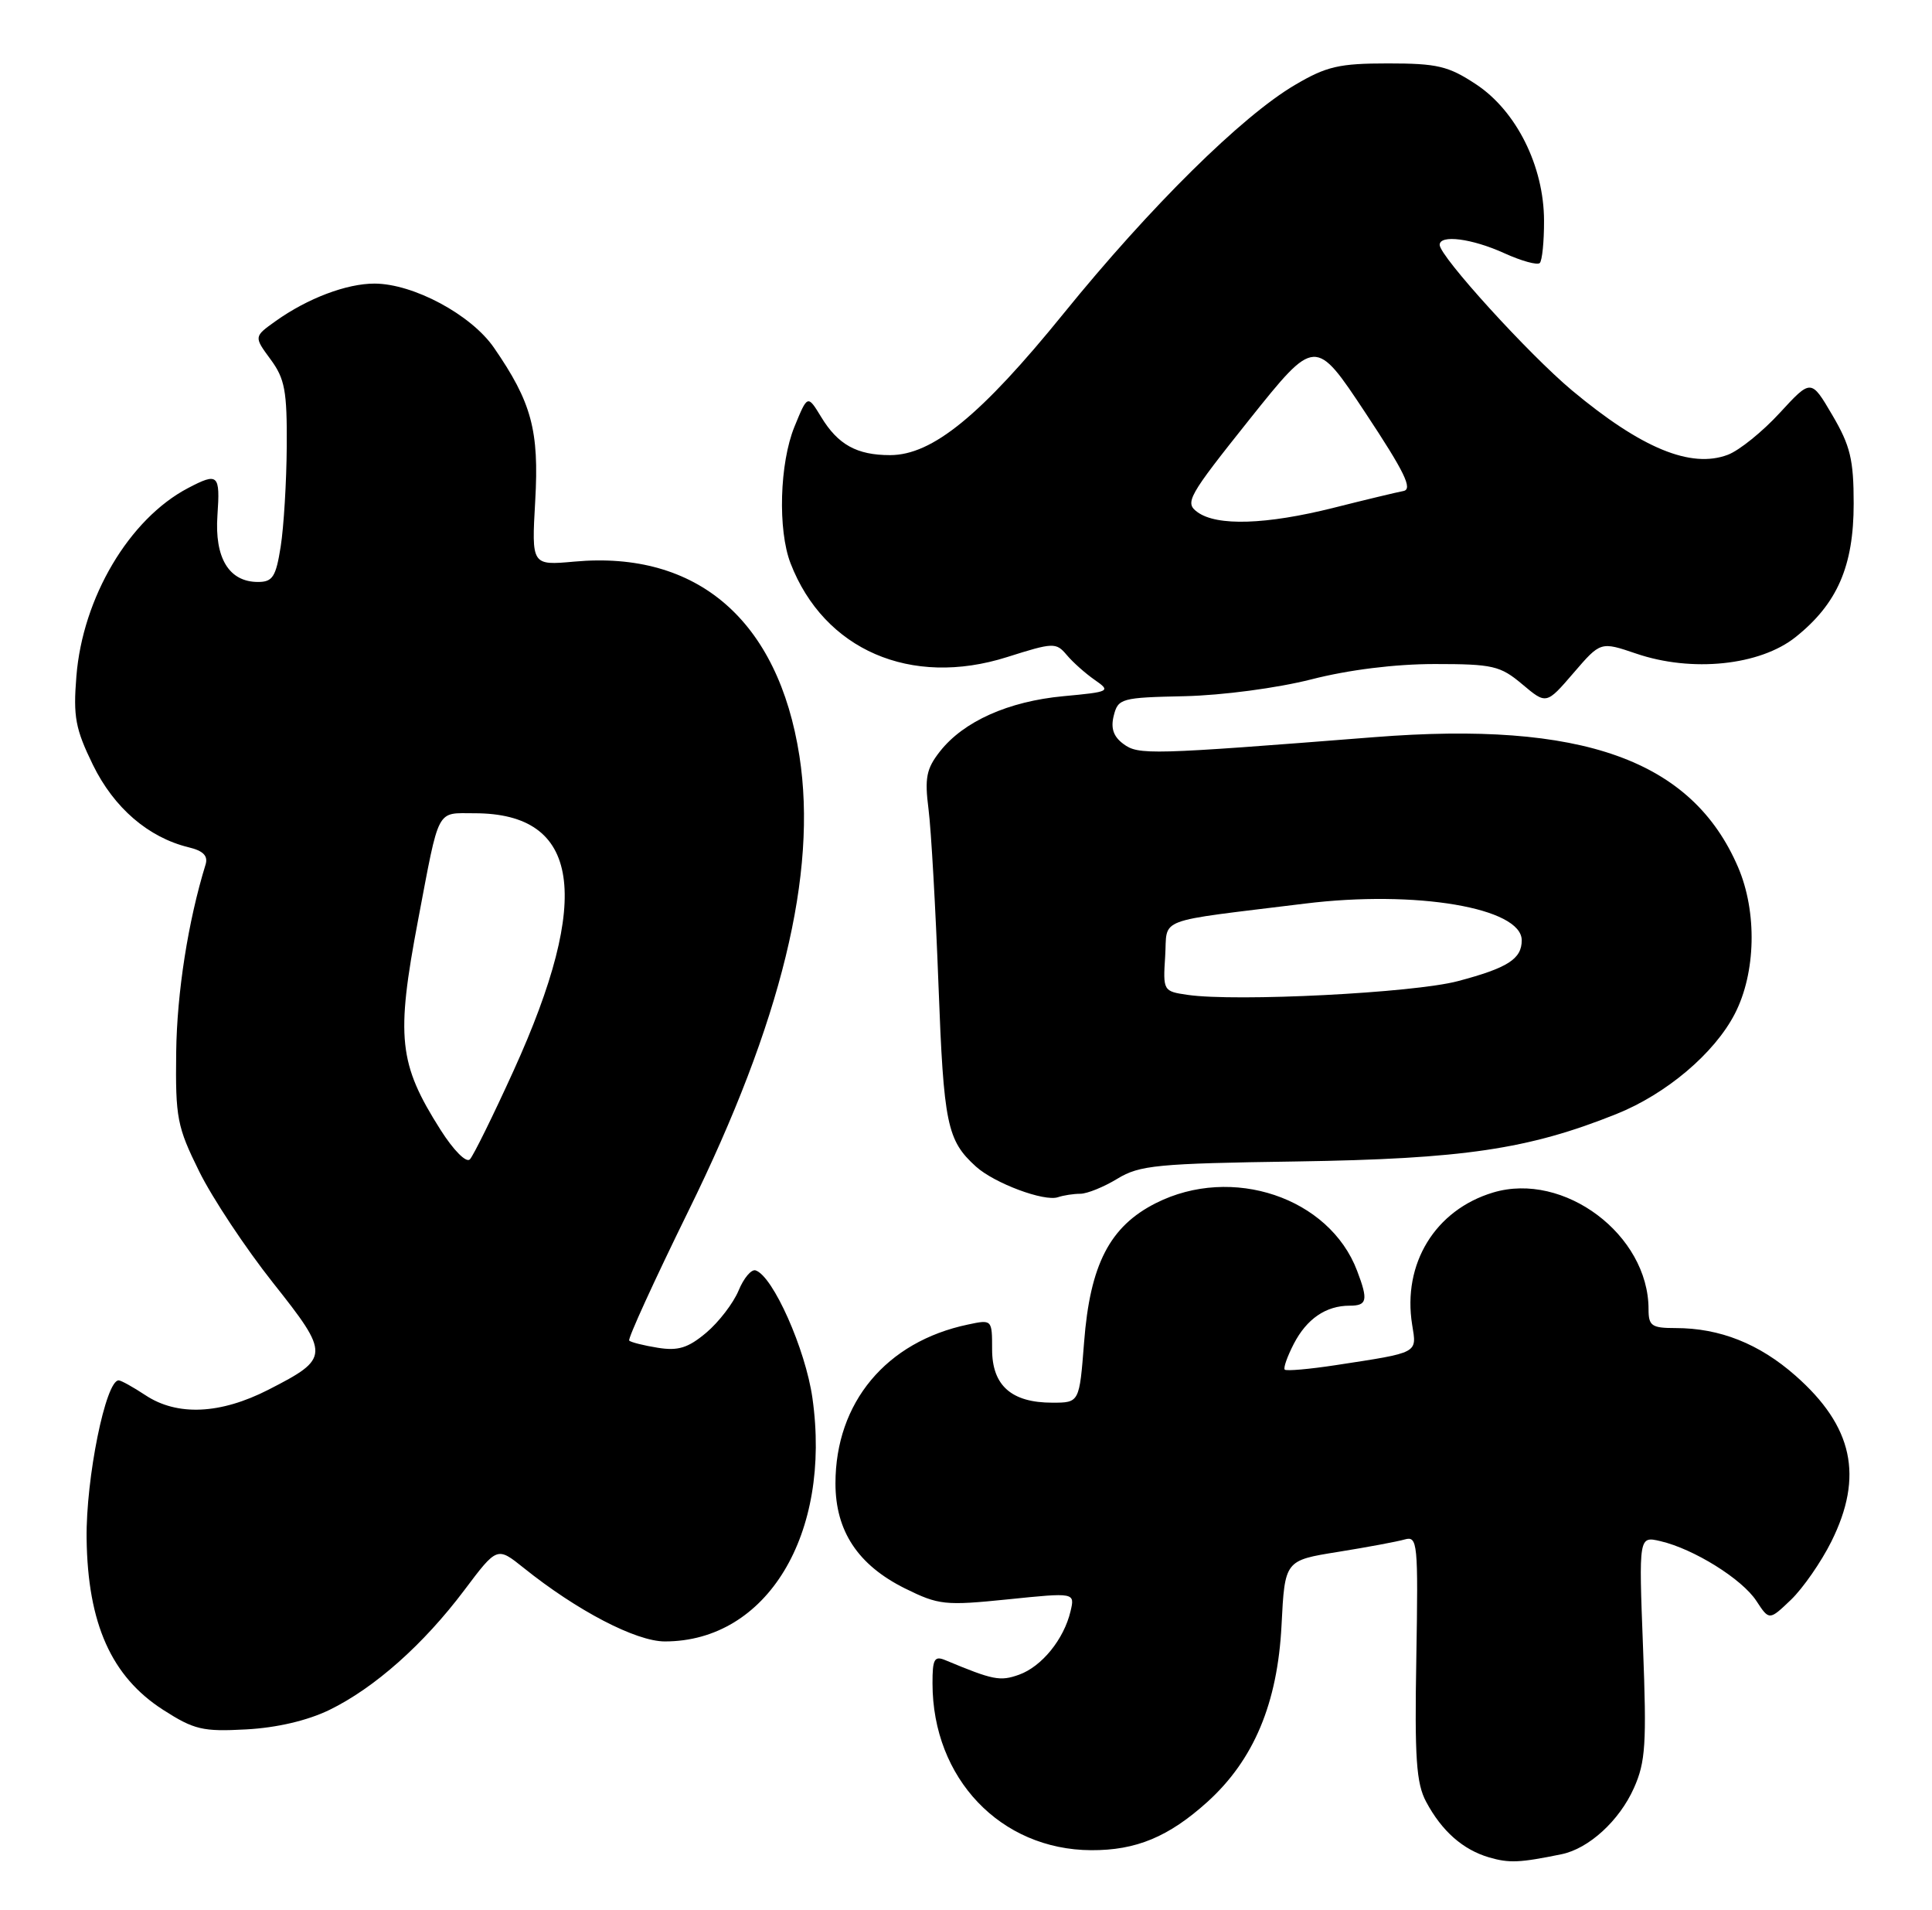 <?xml version="1.0" encoding="UTF-8" standalone="no"?>
<!DOCTYPE svg PUBLIC "-//W3C//DTD SVG 1.1//EN" "http://www.w3.org/Graphics/SVG/1.1/DTD/svg11.dtd" >
<svg xmlns="http://www.w3.org/2000/svg" xmlns:xlink="http://www.w3.org/1999/xlink" version="1.1" viewBox="0 0 259 256">
 <g >
 <path fill="currentColor"
d=" M 209.34 248.52 C 212.99 247.77 217.08 244.04 219.04 239.65 C 220.60 236.17 220.76 233.72 220.26 220.77 C 219.69 205.88 219.69 205.88 222.60 206.56 C 227.06 207.60 233.52 211.62 235.45 214.56 C 237.18 217.20 237.18 217.20 240.10 214.41 C 241.70 212.87 244.14 209.36 245.51 206.61 C 249.86 197.87 248.41 191.17 240.70 184.38 C 235.83 180.09 230.55 178.00 224.63 178.00 C 221.41 178.00 221.00 177.71 221.00 175.47 C 221.00 165.50 209.66 156.99 200.17 159.83 C 192.40 162.16 187.99 169.37 189.31 177.55 C 189.94 181.43 190.29 181.25 179.06 182.97 C 175.52 183.51 172.45 183.78 172.23 183.57 C 172.02 183.36 172.57 181.81 173.44 180.12 C 175.18 176.76 177.75 175.00 180.93 175.00 C 183.28 175.00 183.44 174.28 181.93 170.32 C 178.21 160.50 165.15 156.11 154.96 161.25 C 148.77 164.37 146.13 169.48 145.33 179.91 C 144.70 188.00 144.70 188.00 141.07 188.00 C 135.60 188.00 133.00 185.71 133.00 180.86 C 133.00 176.85 132.99 176.84 129.75 177.53 C 118.80 179.83 112.00 187.99 112.00 198.82 C 112.00 205.21 115.02 209.76 121.31 212.89 C 125.84 215.13 126.67 215.22 135.12 214.36 C 144.11 213.44 144.11 213.44 143.51 215.97 C 142.62 219.72 139.65 223.37 136.61 224.46 C 134.06 225.37 133.16 225.19 126.75 222.52 C 125.26 221.89 125.00 222.36 125.01 225.64 C 125.02 238.36 134.13 247.92 146.28 247.98 C 152.31 248.01 156.67 246.19 161.86 241.51 C 168.08 235.88 171.27 228.30 171.80 217.82 C 172.24 209.14 172.24 209.14 179.37 208.00 C 183.29 207.37 187.32 206.62 188.32 206.33 C 190.04 205.85 190.13 206.75 189.87 222.16 C 189.63 235.64 189.86 239.03 191.19 241.50 C 193.29 245.43 196.12 247.92 199.64 248.95 C 202.34 249.73 203.72 249.67 209.34 248.52 Z  M 44.16 229.18 C 50.21 226.23 56.78 220.40 62.26 213.11 C 66.64 207.29 66.64 207.29 70.20 210.14 C 77.35 215.88 85.26 220.00 89.13 220.00 C 102.81 220.00 111.50 205.66 108.91 187.36 C 107.98 180.83 103.63 171.04 101.30 170.27 C 100.73 170.08 99.70 171.30 99.01 172.98 C 98.31 174.66 96.36 177.20 94.68 178.62 C 92.24 180.67 90.91 181.08 88.18 180.64 C 86.30 180.34 84.57 179.90 84.35 179.68 C 84.13 179.46 87.70 171.65 92.28 162.32 C 104.77 136.94 109.61 117.07 107.17 101.33 C 104.34 83.15 93.49 73.77 77.01 75.27 C 71.26 75.79 71.26 75.79 71.75 67.14 C 72.29 57.69 71.27 53.92 66.21 46.59 C 63.15 42.17 55.43 38.03 50.22 38.01 C 46.48 38.00 41.24 39.98 36.96 43.03 C 34.03 45.12 34.03 45.12 36.26 48.15 C 38.19 50.76 38.49 52.39 38.44 59.84 C 38.41 64.60 38.04 70.64 37.63 73.25 C 36.99 77.31 36.55 78.00 34.59 78.00 C 30.70 78.00 28.75 74.80 29.15 69.06 C 29.53 63.56 29.24 63.30 25.20 65.42 C 17.33 69.55 11.08 80.08 10.24 90.65 C 9.80 96.07 10.11 97.70 12.46 102.52 C 15.28 108.28 19.88 112.24 25.28 113.56 C 27.25 114.03 27.91 114.71 27.56 115.87 C 25.21 123.49 23.72 133.04 23.62 141.02 C 23.51 149.84 23.74 151.01 26.71 157.02 C 28.47 160.58 32.92 167.29 36.59 171.92 C 44.27 181.60 44.25 182.03 36.01 186.25 C 29.55 189.56 23.76 189.82 19.50 187.00 C 17.85 185.91 16.23 185.01 15.91 185.01 C 14.17 184.99 11.51 198.12 11.61 206.21 C 11.76 217.62 14.93 224.71 21.87 229.17 C 26.02 231.83 27.18 232.11 33.00 231.79 C 37.11 231.57 41.21 230.61 44.16 229.18 Z  M 144.83 160.00 C 145.75 159.99 147.98 159.09 149.80 157.98 C 152.77 156.17 155.14 155.94 173.80 155.67 C 196.14 155.33 204.89 154.04 216.67 149.32 C 223.37 146.64 229.82 141.19 232.56 135.89 C 235.40 130.40 235.58 122.22 233.00 116.22 C 226.82 101.85 212.13 96.60 184.24 98.80 C 154.12 101.17 152.62 101.21 150.60 99.71 C 149.26 98.72 148.88 97.60 149.31 95.91 C 149.89 93.61 150.32 93.49 158.82 93.31 C 163.89 93.19 171.21 92.22 175.78 91.06 C 180.80 89.77 187.03 89.00 192.34 89.00 C 200.13 89.00 201.12 89.23 204.07 91.71 C 207.30 94.43 207.30 94.43 210.94 90.20 C 214.57 85.98 214.57 85.98 219.34 87.60 C 226.81 90.15 235.93 89.20 240.71 85.39 C 246.30 80.93 248.50 75.89 248.50 67.50 C 248.50 61.60 248.05 59.74 245.64 55.64 C 242.79 50.78 242.79 50.78 238.60 55.33 C 236.30 57.84 233.17 60.37 231.64 60.95 C 226.68 62.83 220.04 60.09 210.73 52.32 C 204.93 47.47 193.00 34.35 193.00 32.82 C 193.00 31.41 197.32 31.96 201.67 33.94 C 203.96 34.98 206.10 35.57 206.42 35.25 C 206.74 34.93 207.00 32.38 206.99 29.58 C 206.98 22.29 203.29 14.88 197.89 11.31 C 194.17 8.85 192.69 8.50 186.07 8.50 C 179.53 8.50 177.83 8.89 173.61 11.38 C 166.48 15.56 154.18 27.72 142.60 42.00 C 131.50 55.69 124.99 61.00 119.32 61.00 C 114.87 61.00 112.33 59.60 110.08 55.88 C 108.26 52.90 108.26 52.90 106.50 57.20 C 104.51 62.08 104.25 71.03 105.98 75.50 C 110.47 87.11 122.11 92.15 135.00 88.07 C 141.22 86.10 141.57 86.09 143.00 87.78 C 143.82 88.76 145.52 90.27 146.76 91.13 C 148.95 92.65 148.80 92.73 142.56 93.31 C 135.18 94.00 129.18 96.68 126.01 100.71 C 124.18 103.04 123.94 104.26 124.48 108.49 C 124.83 111.24 125.43 121.83 125.81 132.00 C 126.51 150.69 126.95 152.84 130.84 156.36 C 133.31 158.59 140.00 161.09 141.83 160.46 C 142.56 160.21 143.91 160.00 144.83 160.00 Z  M 59.05 151.42 C 53.43 142.56 53.06 139.06 56.05 123.30 C 58.95 108.03 58.43 109.00 63.62 109.00 C 77.77 109.00 79.47 120.15 68.85 143.50 C 66.10 149.55 63.46 154.90 62.99 155.39 C 62.50 155.89 60.80 154.18 59.05 151.42 Z  M 159.20 133.34 C 155.95 132.87 155.90 132.79 156.20 128.18 C 156.54 122.86 154.52 123.63 174.93 121.11 C 189.80 119.27 204.00 121.67 204.00 126.03 C 204.00 128.53 202.13 129.73 195.44 131.50 C 189.51 133.08 165.70 134.29 159.20 133.34 Z  M 160.53 68.64 C 158.79 67.38 159.24 66.57 167.49 56.23 C 176.32 45.18 176.32 45.18 183.05 55.34 C 188.30 63.27 189.42 65.57 188.14 65.81 C 187.24 65.98 183.02 66.99 178.78 68.06 C 169.73 70.33 163.13 70.54 160.53 68.64 Z "/>
</g>
</svg>